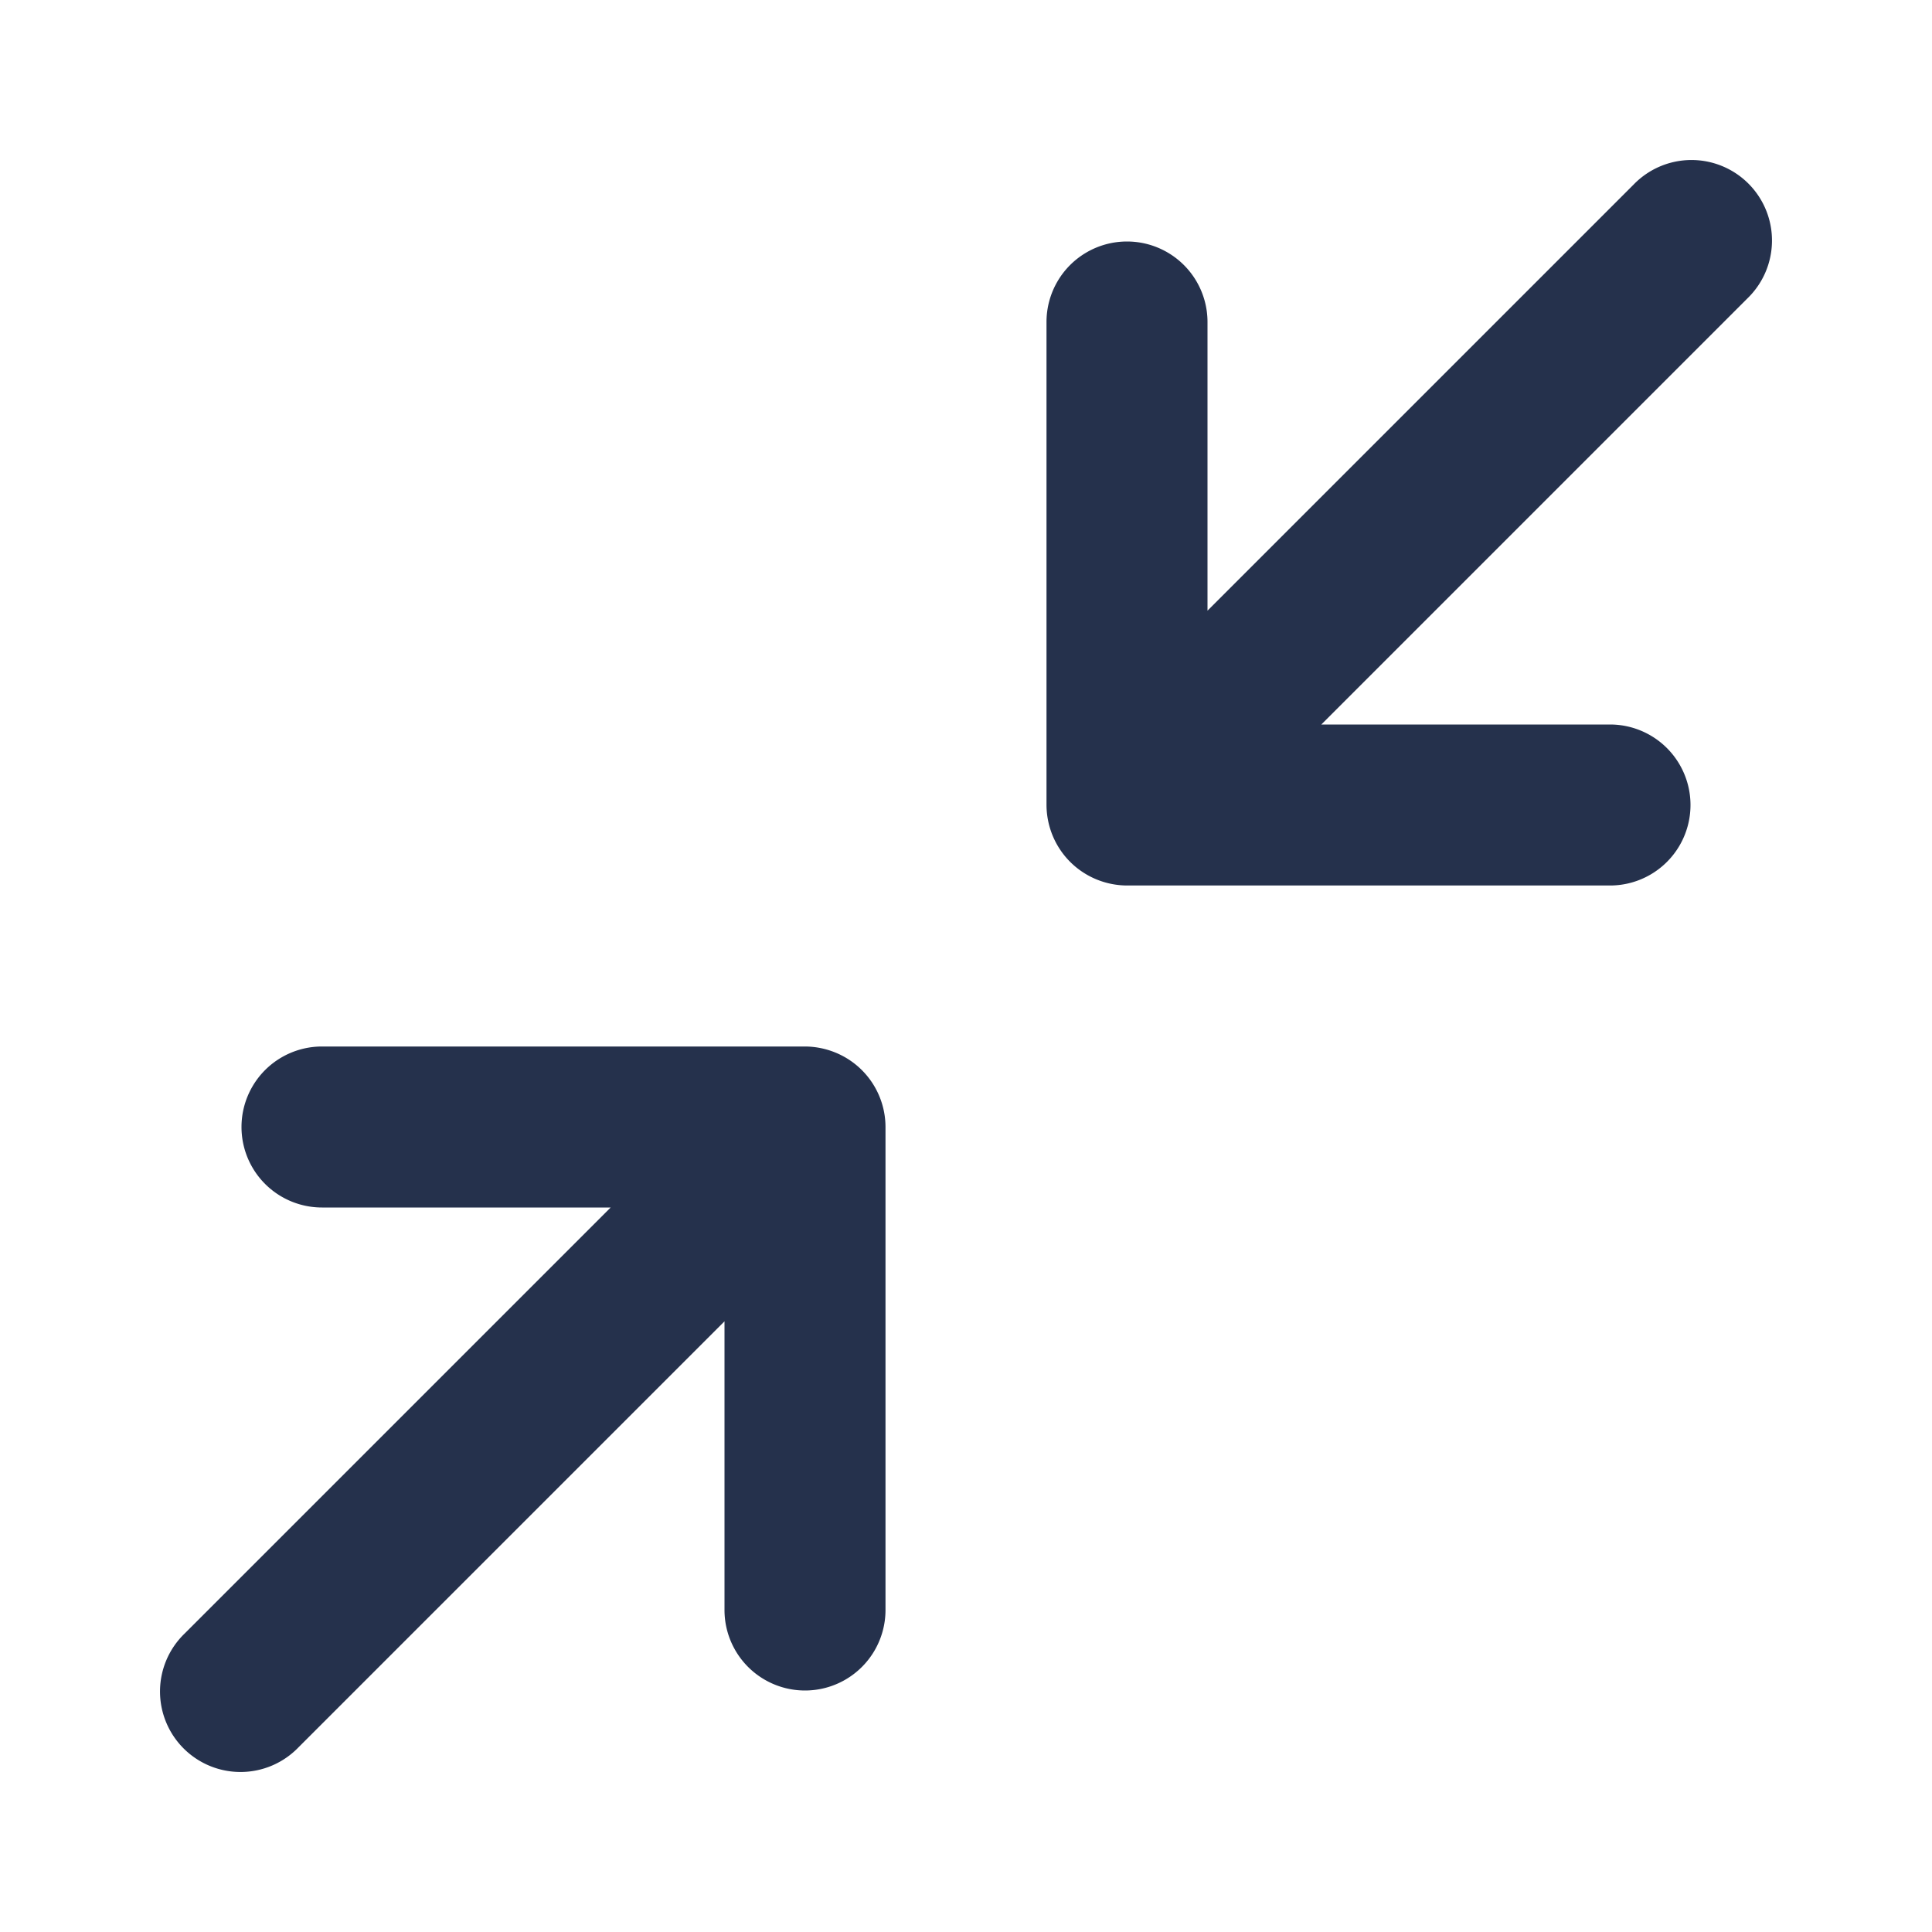 <svg id="Layer" xmlns="http://www.w3.org/2000/svg" viewBox="0 0 24 24"><defs><style>.cls-1{fill:#25314c;}</style></defs><path id="arrows-compress" class="cls-1" d="M21.707,3.707,16.414,9H20a1,1,0,0,1,0,2H14a1.01,1.01,0,0,1-.382-.077,1,1,0,0,1-.541-.541A1.01,1.01,0,0,1,13,10V4a1,1,0,0,1,2,0V7.586l5.293-5.293a1,1,0,1,1,1.414,1.414Zm-11.325,9.37A1.01,1.01,0,0,0,10,13H4a1,1,0,0,0,0,2H7.586L2.293,20.293a1,1,0,1,0,1.414,1.414L9,16.414V20a1,1,0,0,0,2,0V14a1,1,0,0,0-.618-.923Z"/></svg>